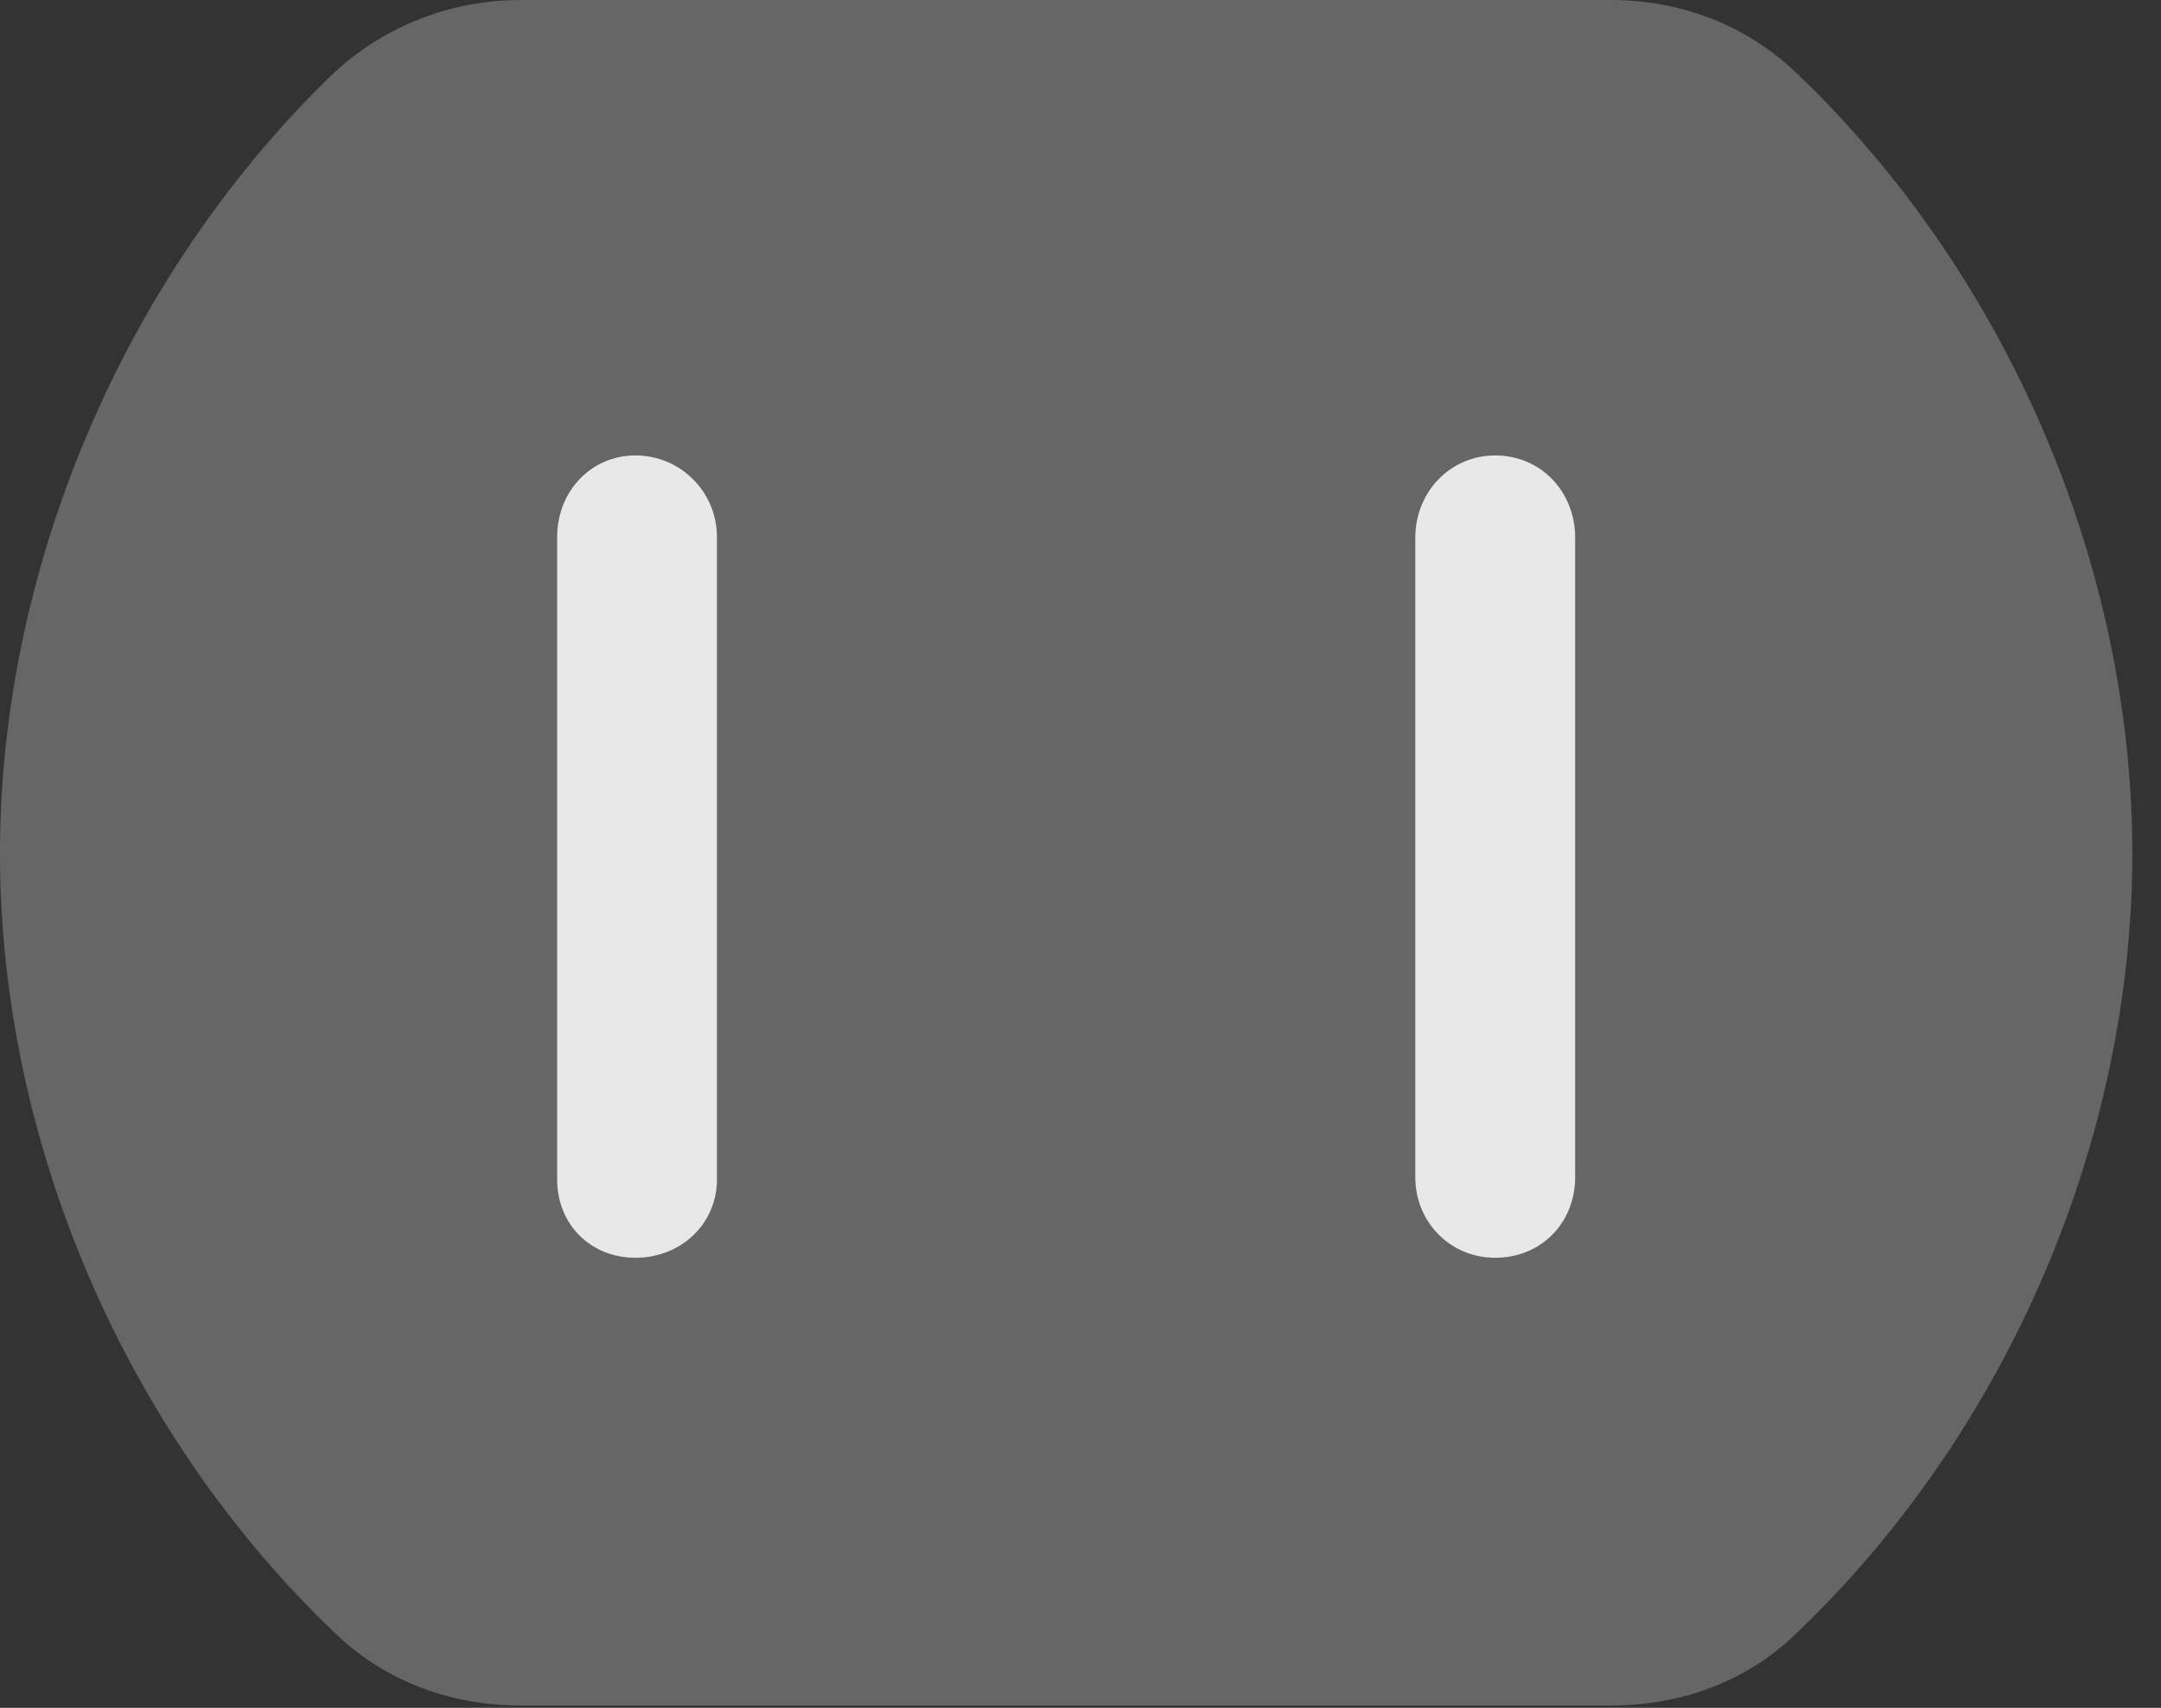 <?xml version="1.0" encoding="UTF-8"?>
<!--Generator: Apple Native CoreSVG 232.5-->
<!DOCTYPE svg
PUBLIC "-//W3C//DTD SVG 1.1//EN"
       "http://www.w3.org/Graphics/SVG/1.1/DTD/svg11.dtd">
<svg version="1.1" xmlns="http://www.w3.org/2000/svg" xmlns:xlink="http://www.w3.org/1999/xlink" width="27.197" height="21.494">
 <rect width="100%" height="100%" fill="#333333" stroke="none"/>
 <g>
  <rect height="21.494" opacity="0" width="27.197" x="0" y="0"/>
  <path d="M6.553 21.465L20.273 21.465C21.162 21.465 21.982 21.162 22.598 20.566C25.264 18.027 26.836 14.355 26.836 10.742C26.836 7.129 25.264 3.447 22.598 0.908C21.982 0.322 21.162 0 20.273 0L6.553 0C5.645 0 4.775 0.352 4.131 0.986C1.543 3.516 0 7.168 0 10.742C0 14.355 1.562 18.027 4.229 20.566C4.854 21.162 5.674 21.465 6.553 21.465Z" fill="#ffffff" fill-opacity="0.25"/>
  <path d="M7.998 15.83C7.432 15.83 7.012 15.41 7.012 14.844L7.012 6.758C7.012 6.191 7.432 5.732 7.998 5.732C8.564 5.732 9.023 6.191 9.023 6.758L9.023 14.844C9.023 15.41 8.564 15.83 7.998 15.83ZM18.818 15.83C18.252 15.83 17.812 15.381 17.812 14.815L17.812 6.768C17.812 6.191 18.252 5.732 18.818 5.732C19.395 5.732 19.824 6.191 19.824 6.768L19.824 14.815C19.824 15.391 19.395 15.83 18.818 15.83Z" fill="#ffffff" fill-opacity="0.85"/>
 </g>
</svg>
